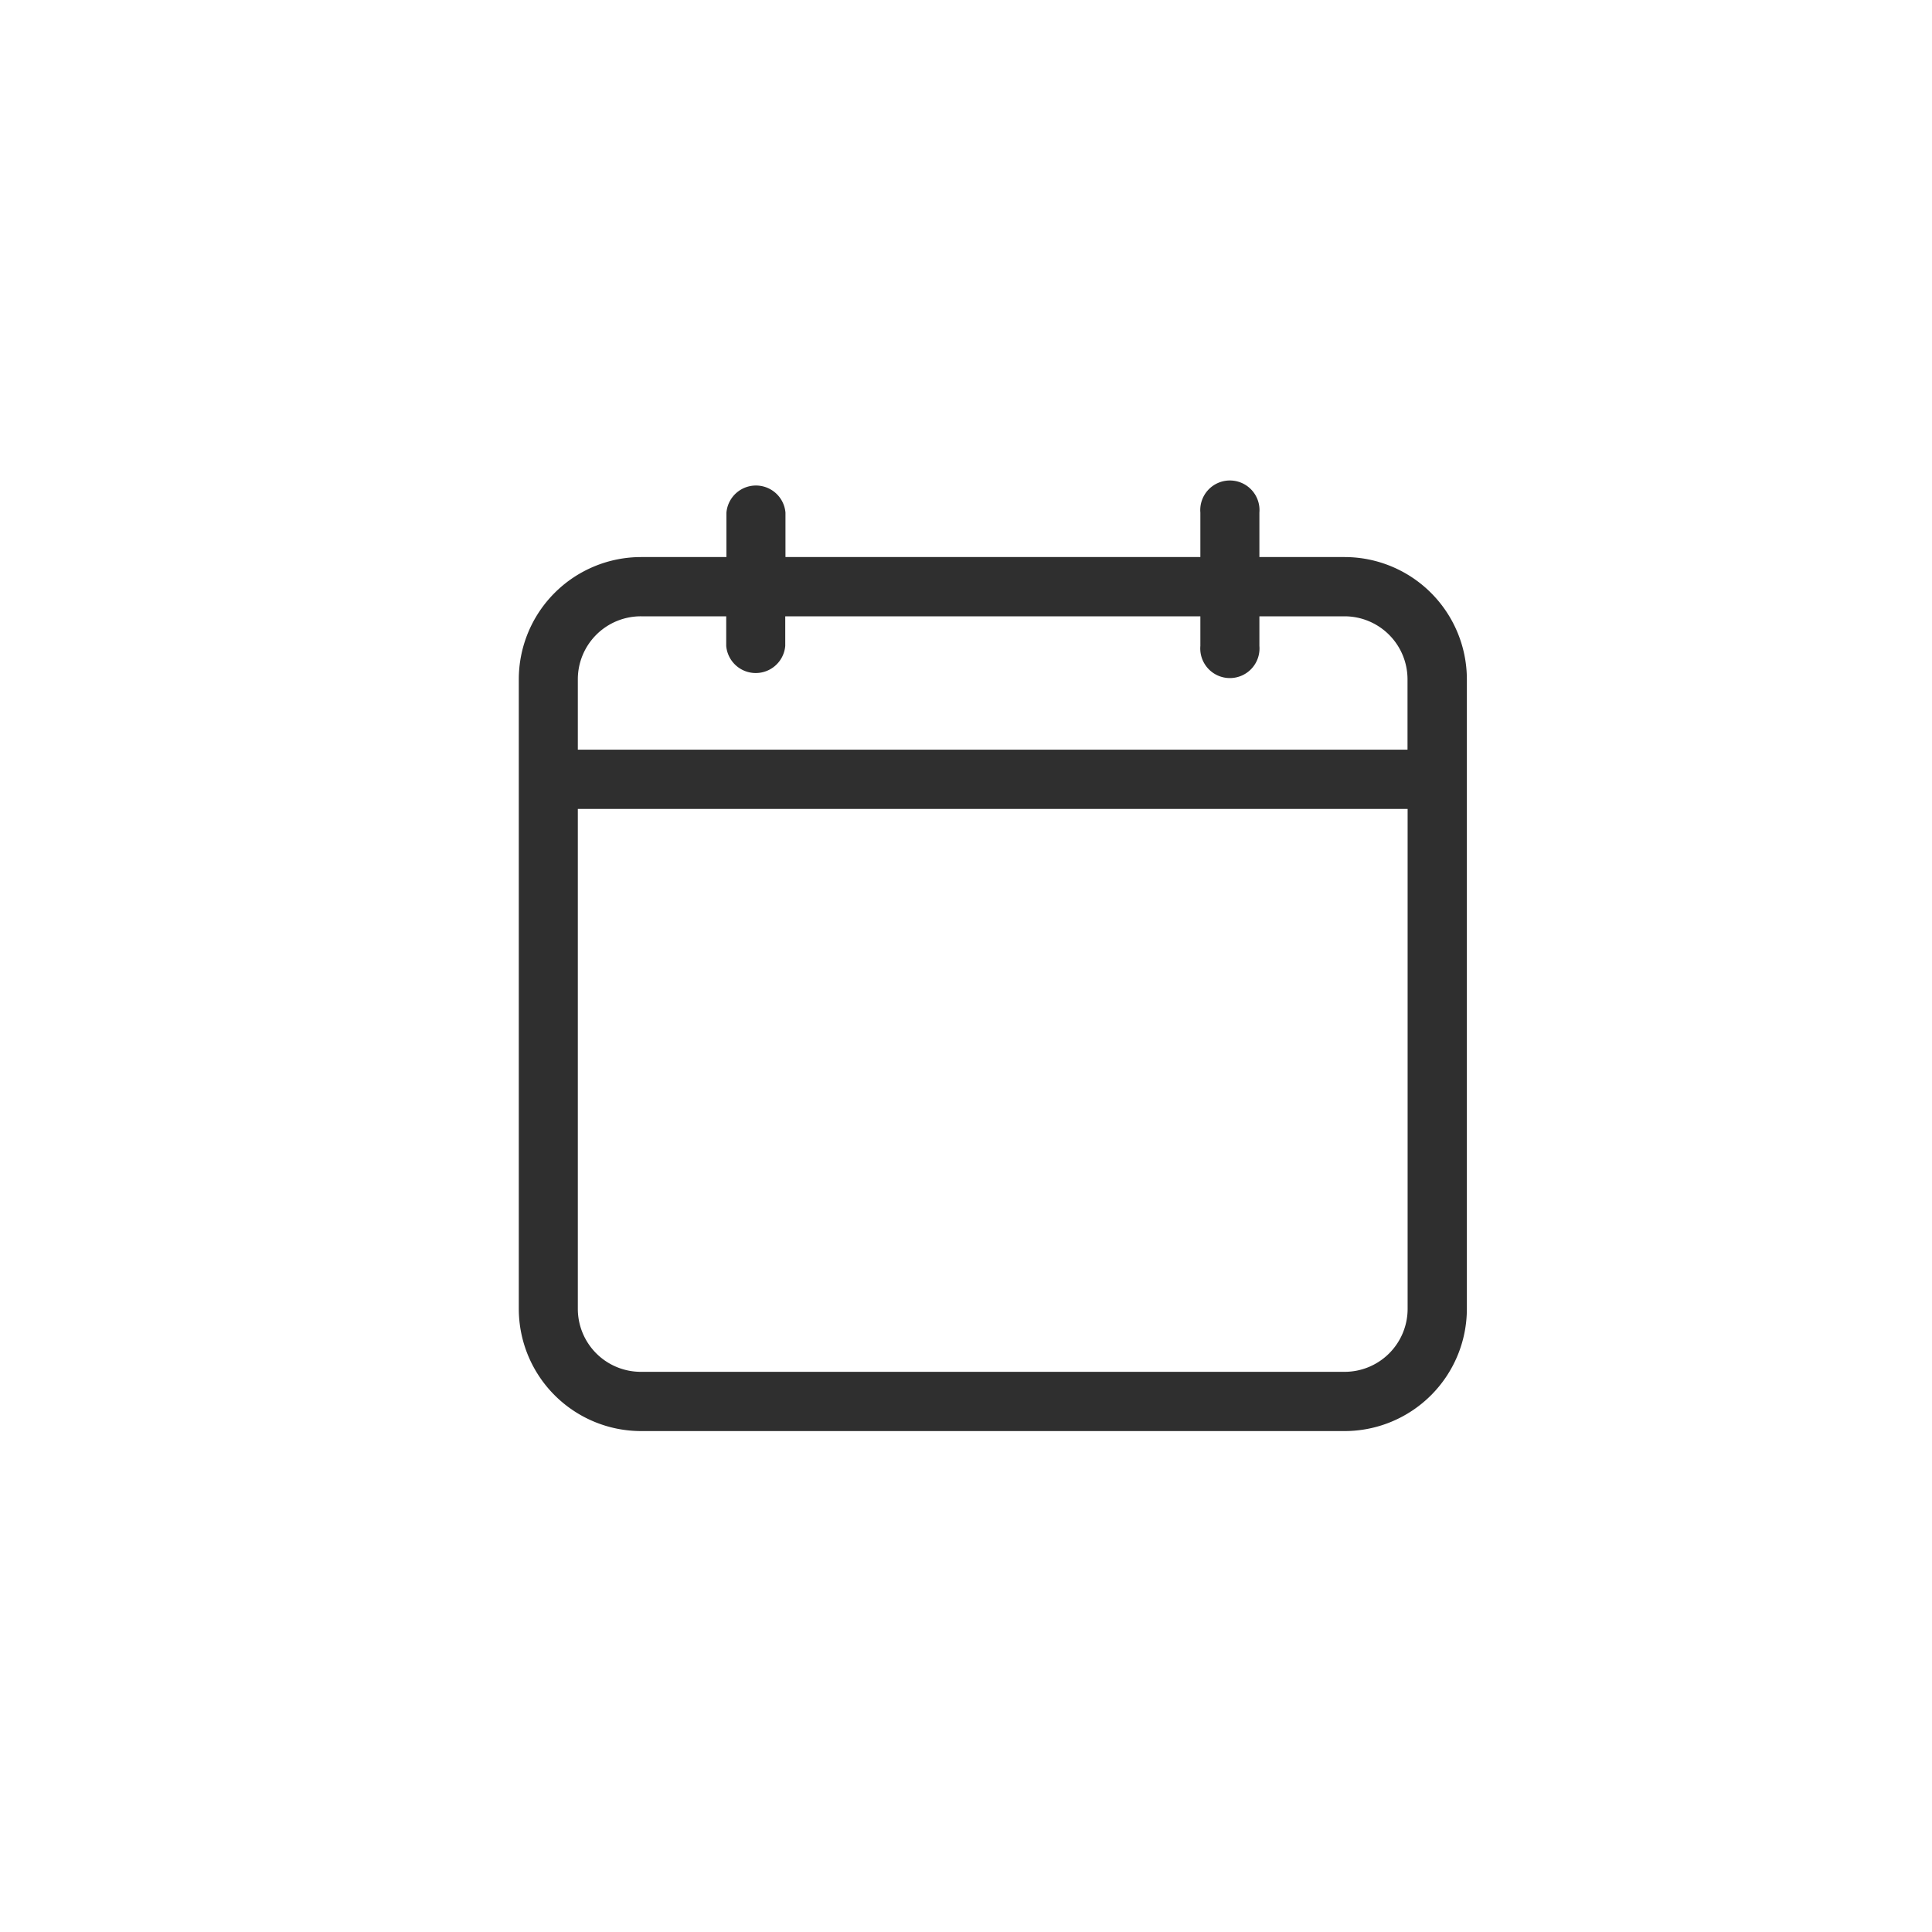 <svg xmlns="http://www.w3.org/2000/svg" width="36" height="36" viewBox="0 0 36 36">
  <g id="conta_giros" data-name="conta giros" transform="translate(-6.333 -6)">
    <rect id="Retângulo_3582" data-name="Retângulo 3582" width="36" height="36" transform="translate(6.333 6)" fill="none"/>
    <g id="conta_giros-2" data-name="conta giros" transform="translate(9 9)">
      <rect id="Retângulo_3582-2" data-name="Retângulo 3582" width="31" height="30" transform="translate(0.333 0)" fill="none"/>
      <g id="_001-calendar" data-name="001-calendar" transform="translate(7 6)">
        <path id="Caminho_3886" data-name="Caminho 3886" d="M15.389,1.38H13.8V.552a.552.552,0,1,0-1.1,0V1.38H4.969V.552a.552.552,0,0,0-1.1,0V1.38H2.277A2.28,2.28,0,0,0,0,3.658V15.389a2.28,2.28,0,0,0,2.277,2.277H15.389a2.28,2.28,0,0,0,2.277-2.277V3.658A2.28,2.28,0,0,0,15.389,1.38ZM2.277,2.484H3.865v.552a.552.552,0,0,0,1.1,0V2.484H12.7v.552a.552.552,0,1,0,1.1,0V2.484h1.587a1.174,1.174,0,0,1,1.173,1.173V4.969H1.1V3.658A1.174,1.174,0,0,1,2.277,2.484ZM15.389,16.562H2.277A1.174,1.174,0,0,1,1.1,15.389V6.073H16.562v9.316A1.174,1.174,0,0,1,15.389,16.562Z" fill="#2f2f2f"/>
      </g>
    </g>
  </g>
</svg>
